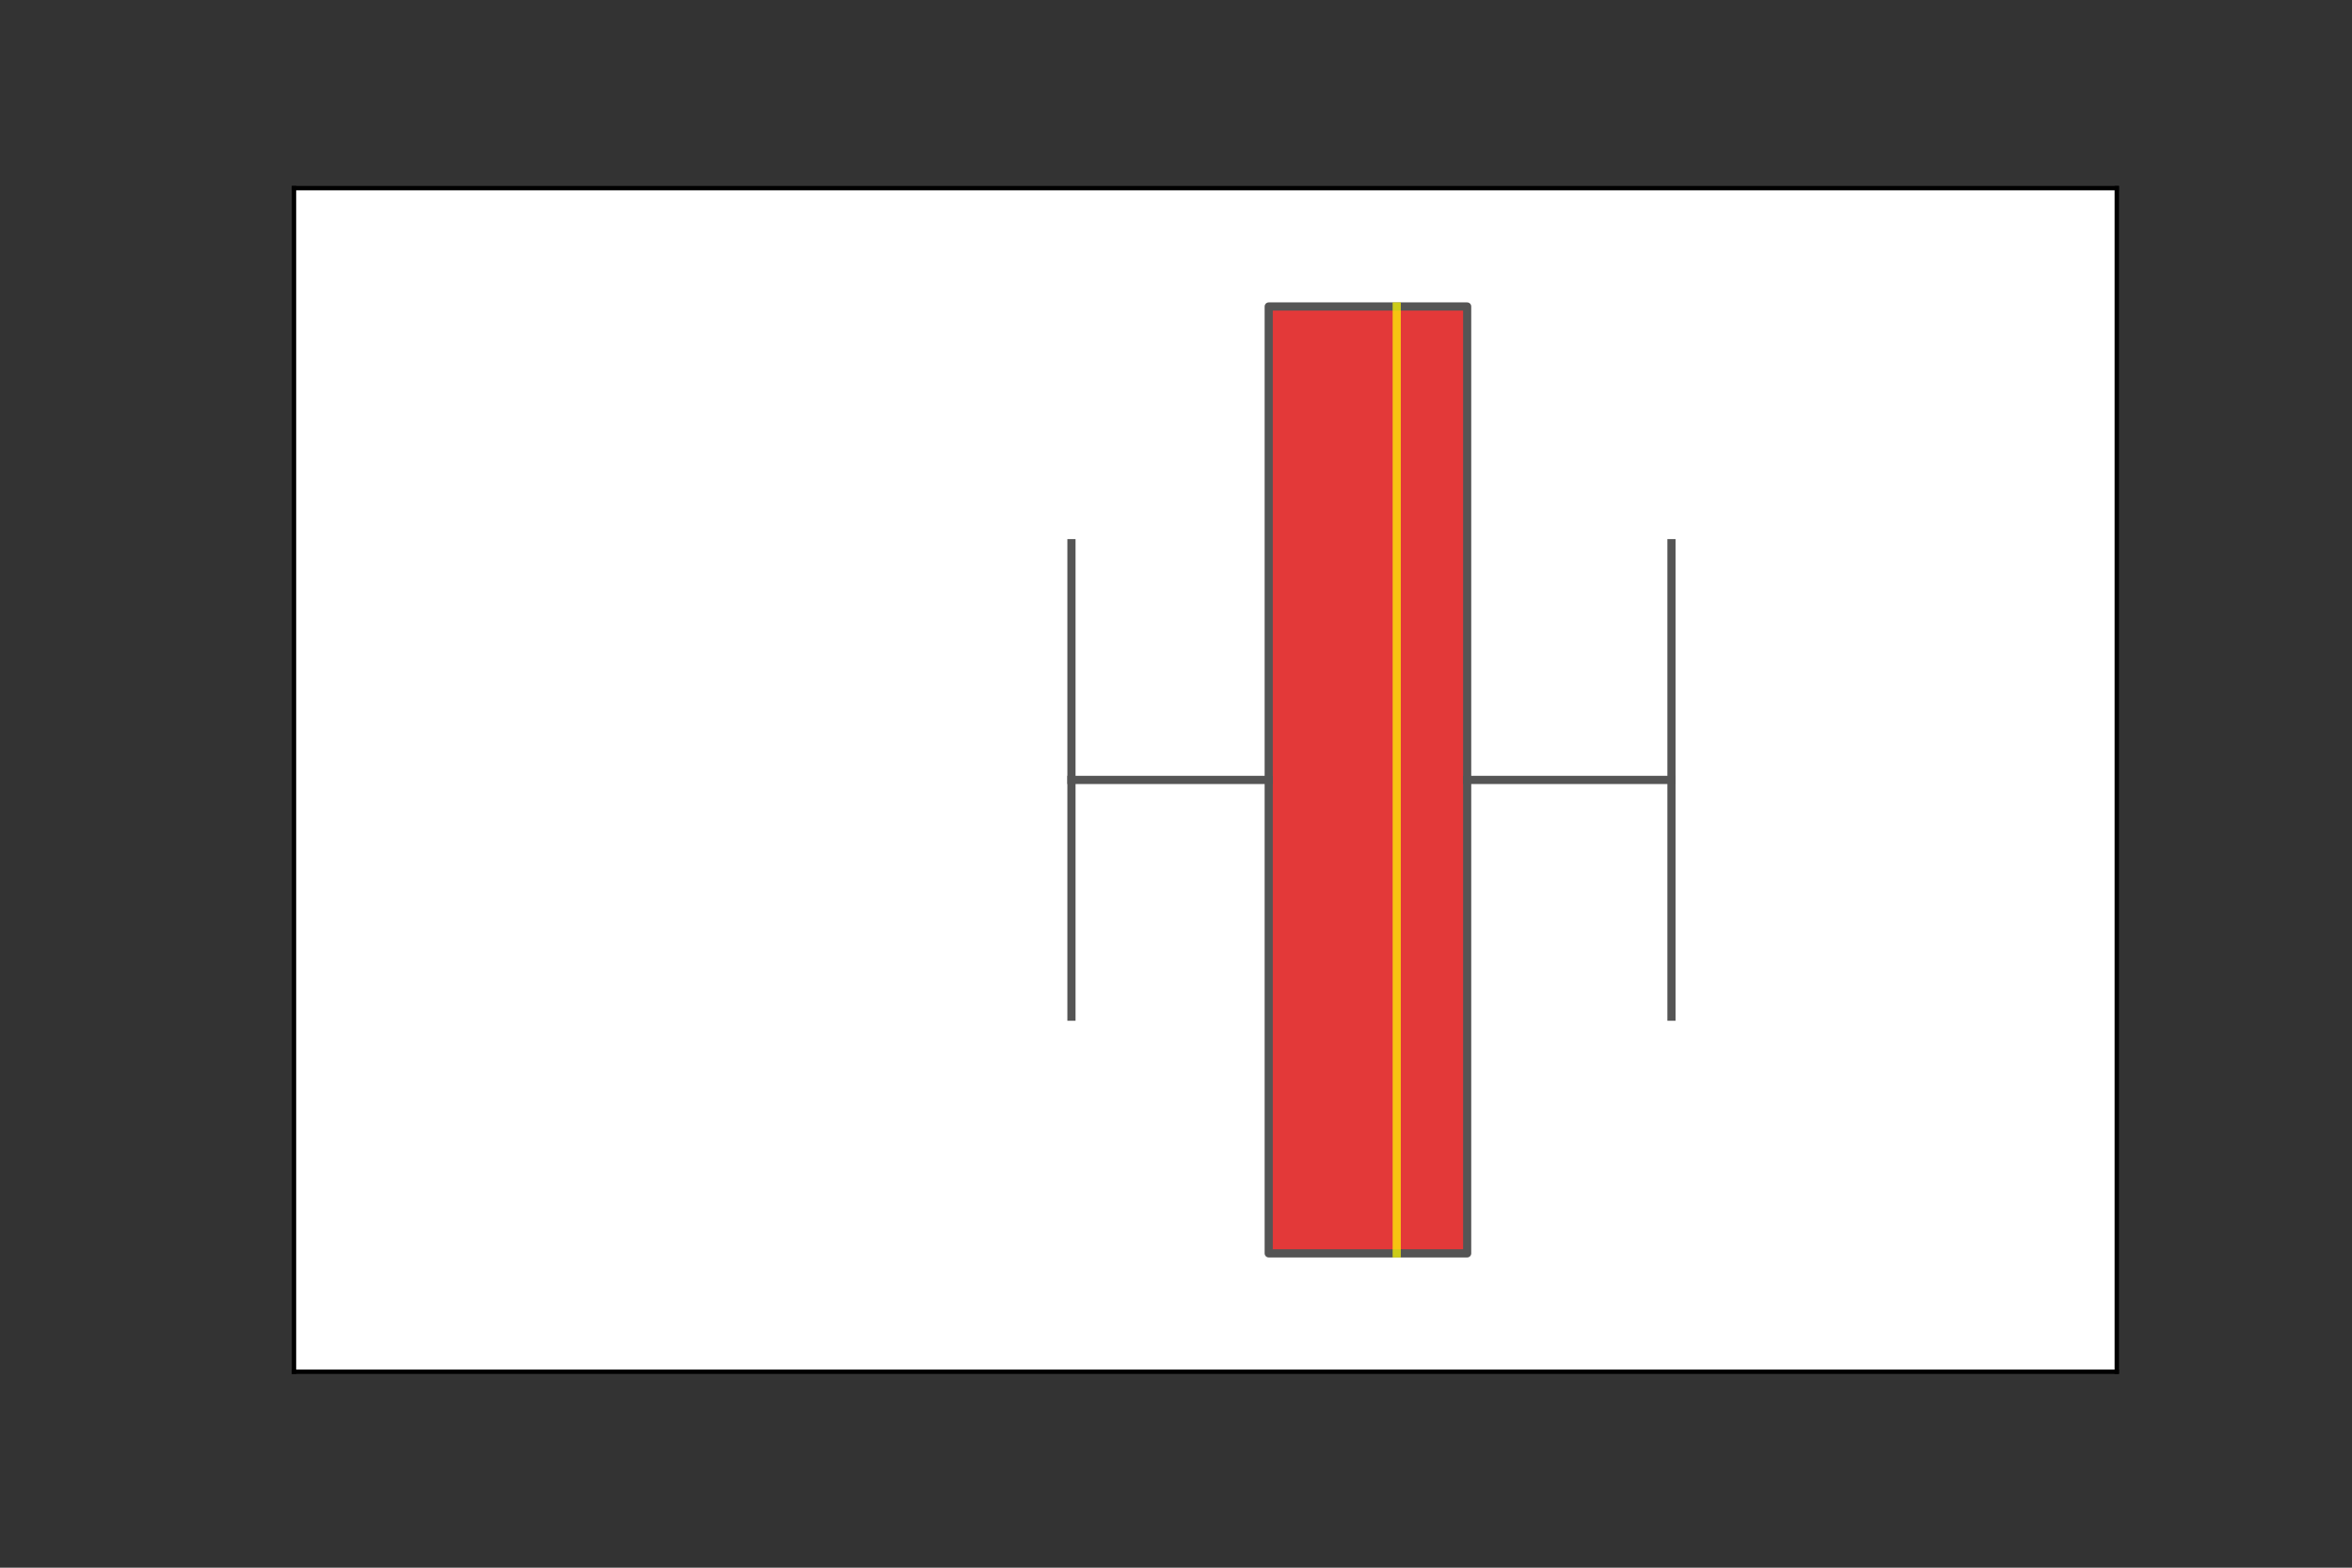 <?xml version="1.0" encoding="utf-8" standalone="no"?>
<!DOCTYPE svg PUBLIC "-//W3C//DTD SVG 1.1//EN"
  "http://www.w3.org/Graphics/SVG/1.1/DTD/svg11.dtd">
<svg xmlns:xlink="http://www.w3.org/1999/xlink" width="432pt" height="288pt" viewBox="0 0 432 288" xmlns="http://www.w3.org/2000/svg" version="1.1">
 <rect x="0" y="0" width="432" height="288" fill="#333333" stroke="none"/>
 <defs>
  <style type="text/css">*{stroke-linejoin: round; stroke-linecap: butt}</style>
 </defs>
 <g id="figure_1">
  <g id="patch_1">
   <path d="M 0 288 
L 432 288 
L 432 0 
L 0 0 
L 0 288 
z
" style="fill: none"/>
  </g>
  <g id="axes_1">
   <g id="patch_2">
    <path d="M 54 252 
L 388.8 252 
L 388.8 34.56 
L 54 34.56 
z
" style="fill: #ffffff"/>
   </g>
   <g id="patch_3">
    <path d="M 233.028 56.304 
L 233.028 230.256 
L 269.479 230.256 
L 269.479 56.304 
L 233.028 56.304 
z
" clip-path="url(#pf3470abb5d)" style="fill: #e33939; stroke: #555555; stroke-width: 1.5; stroke-linejoin: miter"/>
   </g>
   <g id="line2d_1">
    <path d="M 233.028 143.28 
L 196.798 143.28 
" clip-path="url(#pf3470abb5d)" style="fill: none; stroke: #555555; stroke-width: 1.5; stroke-linecap: square"/>
   </g>
   <g id="line2d_2">
    <path d="M 269.479 143.28 
L 307.004 143.28 
" clip-path="url(#pf3470abb5d)" style="fill: none; stroke: #555555; stroke-width: 1.5; stroke-linecap: square"/>
   </g>
   <g id="line2d_3">
    <path d="M 196.798 99.792 
L 196.798 186.768 
" clip-path="url(#pf3470abb5d)" style="fill: none; stroke: #555555; stroke-width: 1.5; stroke-linecap: square"/>
   </g>
   <g id="line2d_4">
    <path d="M 307.004 99.792 
L 307.004 186.768 
" clip-path="url(#pf3470abb5d)" style="fill: none; stroke: #555555; stroke-width: 1.5; stroke-linecap: square"/>
   </g>
   <g id="line2d_5">
    <path d="M 256.541 56.304 
L 256.541 230.256 
" clip-path="url(#pf3470abb5d)" style="fill: none; stroke: #ffff00; stroke-opacity: 0.7; stroke-width: 1.5; stroke-linecap: square"/>
   </g>
   <g id="patch_4">
    <path d="M 54 252 
L 54 34.56 
" style="fill: none; stroke: #000000; stroke-width: 0.8; stroke-linejoin: miter; stroke-linecap: square"/>
   </g>
   <g id="patch_5">
    <path d="M 388.8 252 
L 388.8 34.56 
" style="fill: none; stroke: #000000; stroke-width: 0.8; stroke-linejoin: miter; stroke-linecap: square"/>
   </g>
   <g id="patch_6">
    <path d="M 54 252 
L 388.8 252 
" style="fill: none; stroke: #000000; stroke-width: 0.8; stroke-linejoin: miter; stroke-linecap: square"/>
   </g>
   <g id="patch_7">
    <path d="M 54 34.56 
L 388.8 34.56 
" style="fill: none; stroke: #000000; stroke-width: 0.8; stroke-linejoin: miter; stroke-linecap: square"/>
   </g>
  </g>
 </g>
 <defs>
  <clipPath id="pf3470abb5d">
   <rect x="54" y="34.56" width="334.8" height="217.44"/>
  </clipPath>
 </defs>
</svg>
